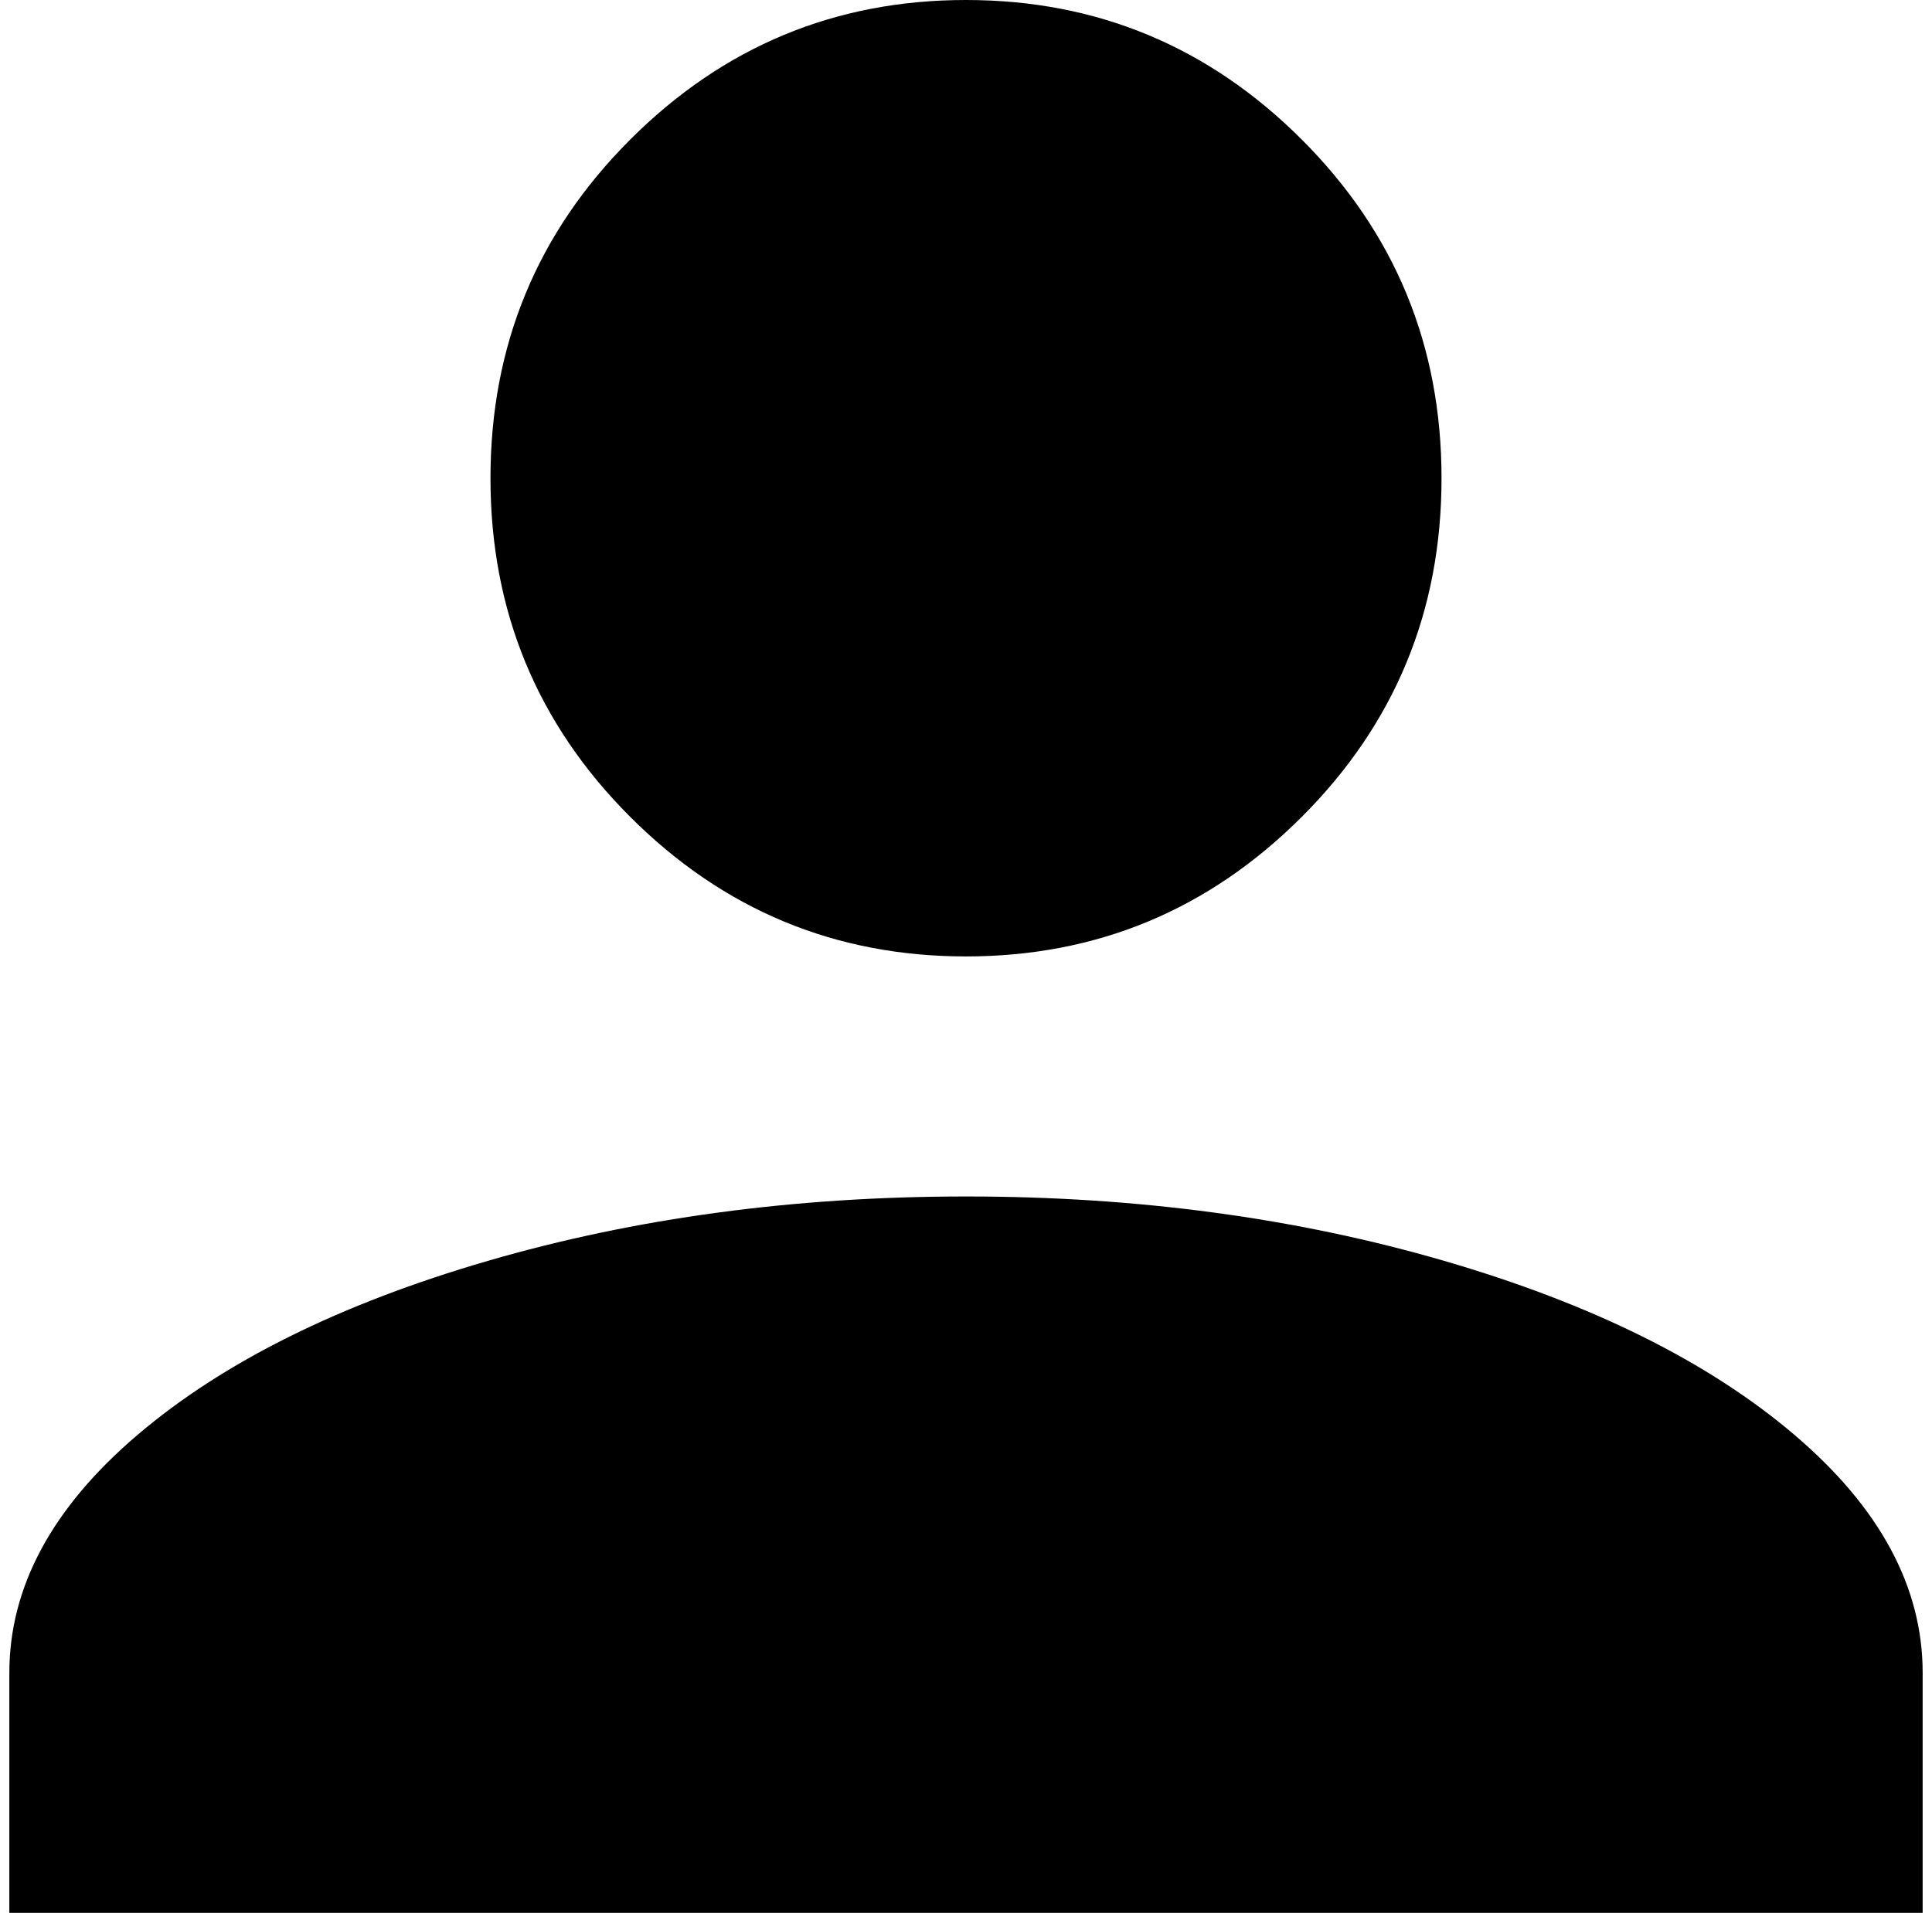 <?xml version="1.0" standalone="no"?>
<!DOCTYPE svg PUBLIC "-//W3C//DTD SVG 1.1//EN" "http://www.w3.org/Graphics/SVG/1.1/DTD/svg11.dtd" >
<svg xmlns="http://www.w3.org/2000/svg" xmlns:xlink="http://www.w3.org/1999/xlink" version="1.1" viewBox="-10 0 2068 2048">
  <g transform="matrix(1 0 0 -1 0 1638)">
   <path fill="currentColor"
d="M1024 1638q210 0 359.5 -149.5t149.5 -362.5t-149.5 -362.5t-359.5 -149.5t-359.5 149.5t-149.5 362.5t149.5 362.5t359.5 149.5zM1024 357q275 0 512 -69t374.5 -186t137.5 -255v-257h-2048v257q0 138 137.5 255t374.5 186t512 69z" />
  </g>

</svg>
